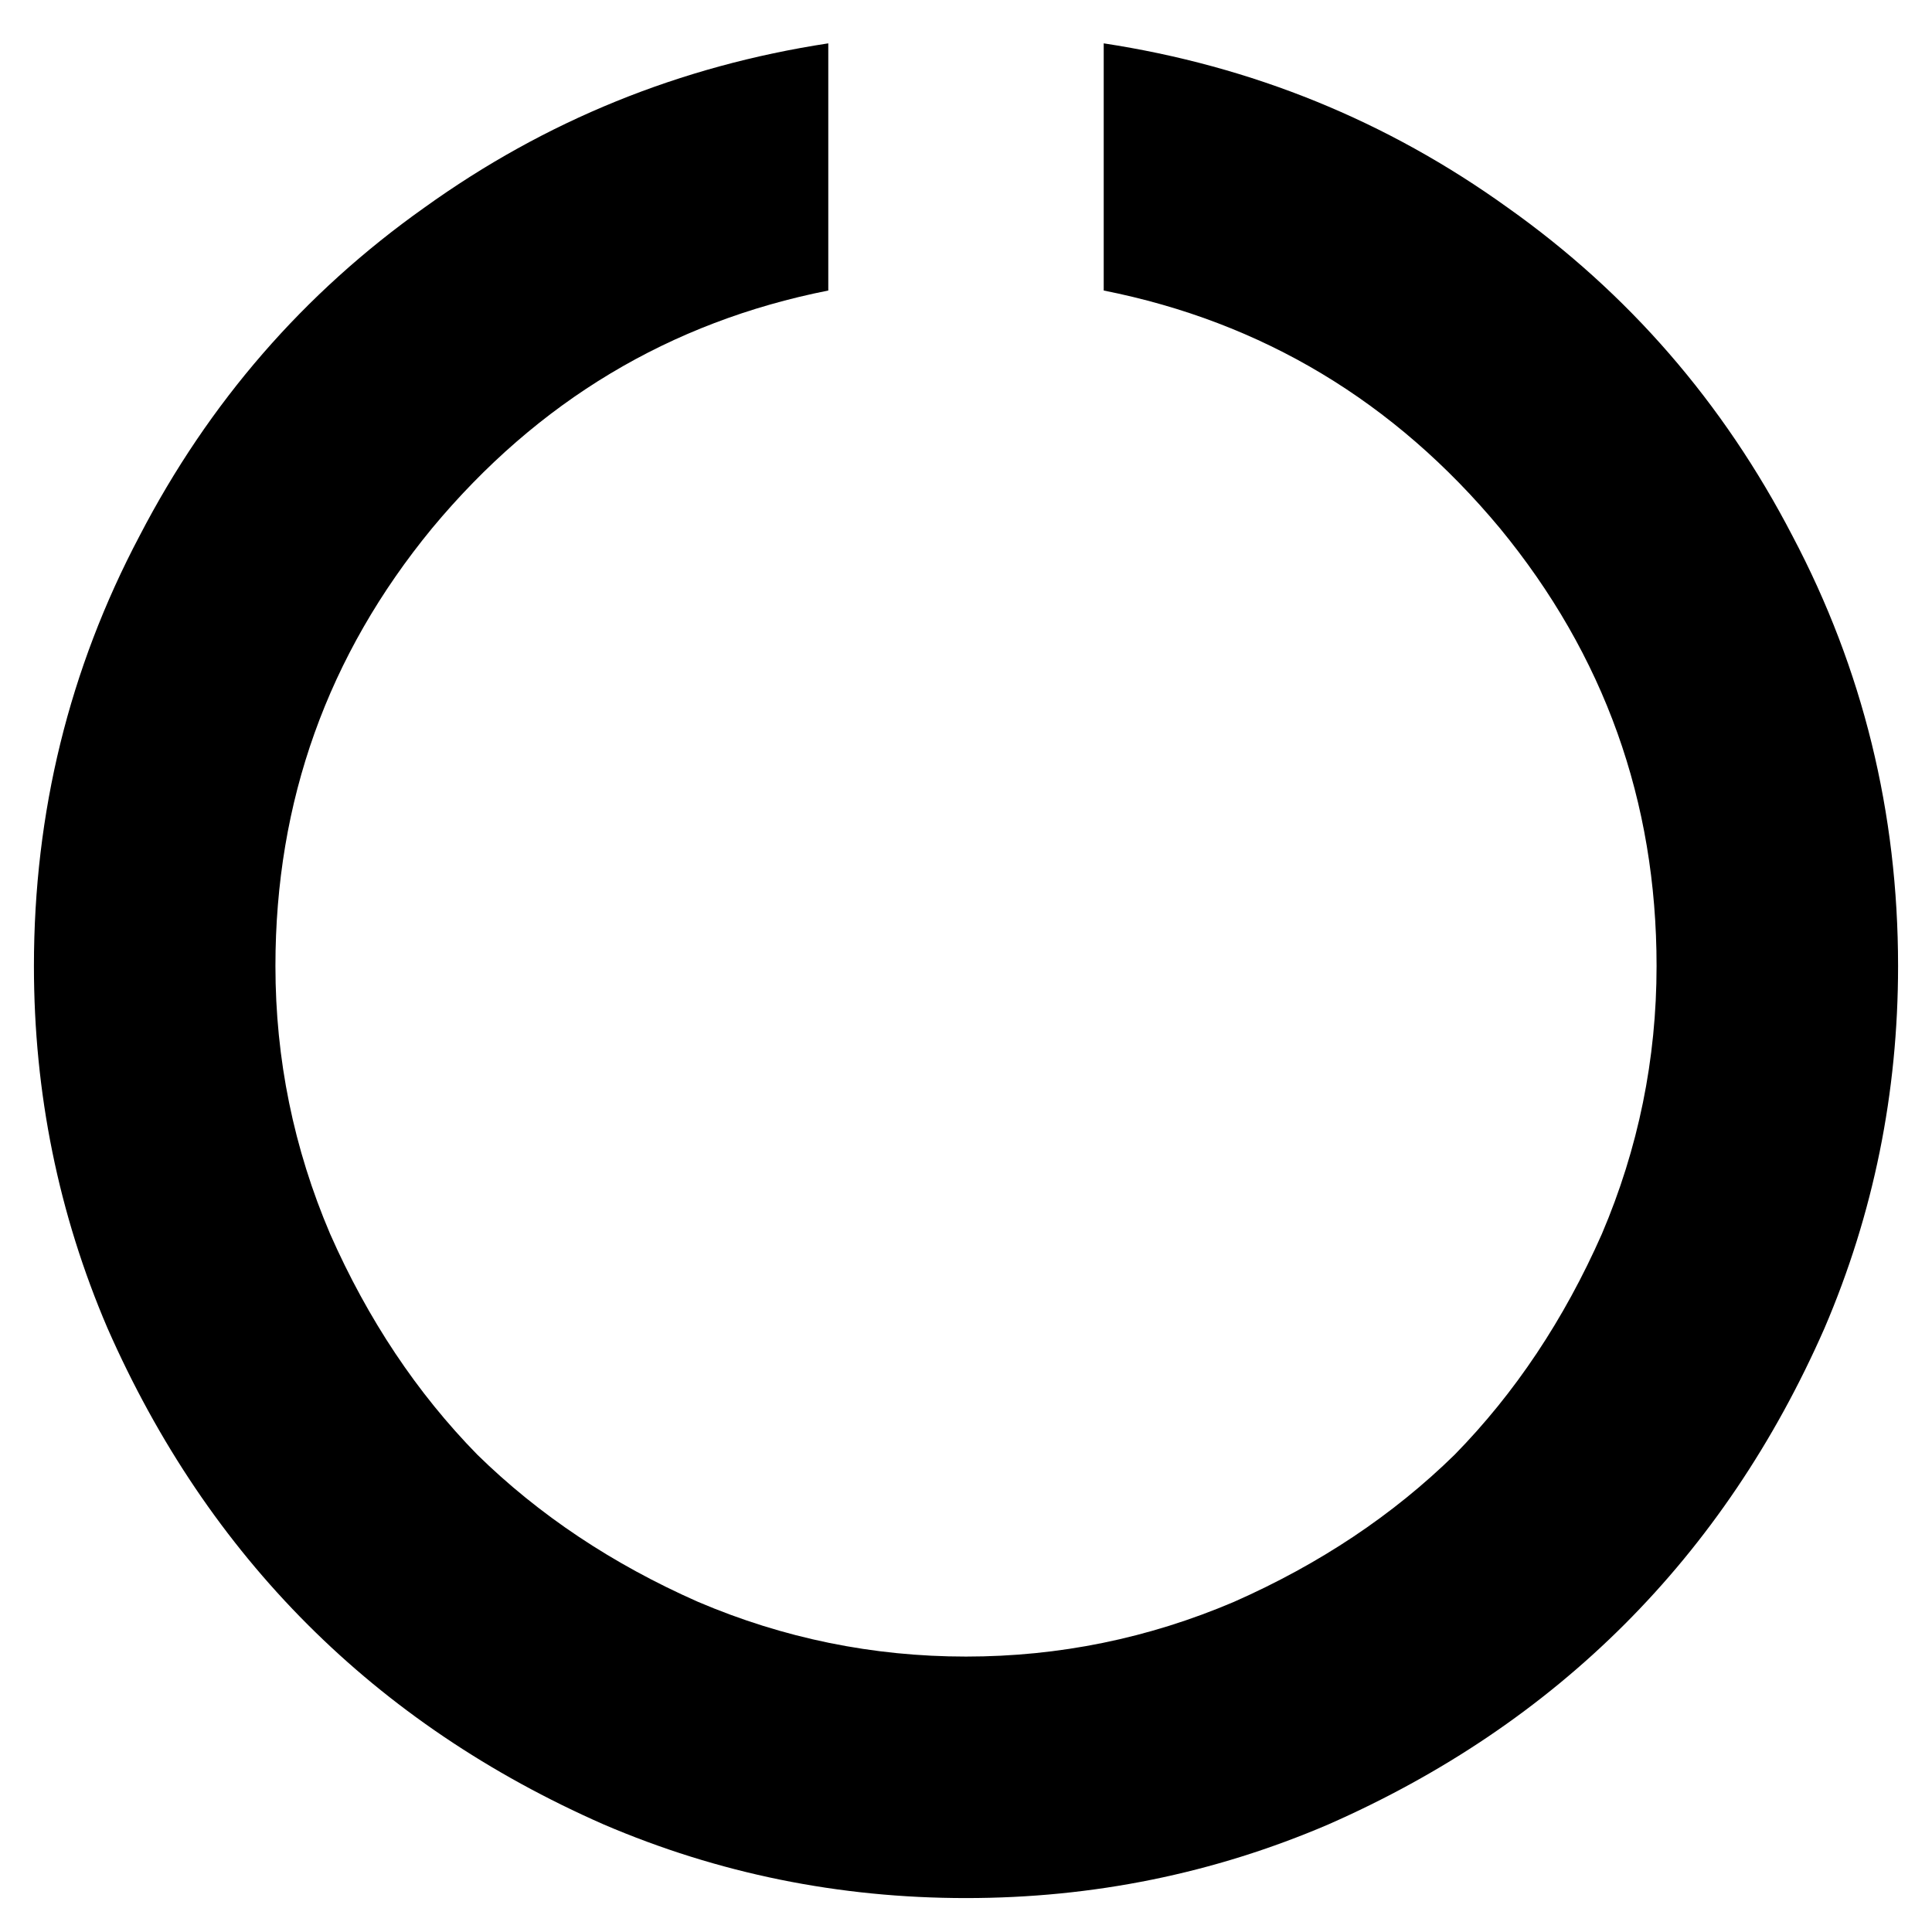 <!-- Generated by IcoMoon.io -->
<svg version="1.1" xmlns="http://www.w3.org/2000/svg" width="32" height="32" viewBox="0 0 32 32">
<title>circle-o-notch</title>
<path d="M31.438 16q0 3.156-1.219 6-1.25 2.844-3.313 4.906t-4.906 3.313q-2.844 1.219-6 1.219t-6-1.219q-2.844-1.25-4.906-3.313t-3.313-4.906q-1.219-2.844-1.219-6 0-3.813 1.75-7.125 1.719-3.313 4.719-5.438 3-2.156 6.688-2.719v4.094q-3.938 0.781-6.563 3.938-2.594 3.156-2.594 7.25 0 2.313 0.906 4.438 0.938 2.125 2.438 3.656 1.531 1.5 3.656 2.438 2.125 0.906 4.438 0.906t4.438-0.906q2.125-0.938 3.656-2.438 1.5-1.531 2.438-3.656 0.906-2.125 0.906-4.438 0-4.094-2.594-7.25-2.625-3.156-6.563-3.938v-4.094q3.688 0.563 6.688 2.719 3 2.125 4.719 5.438 1.75 3.313 1.75 7.125v0z"></path>
</svg>
